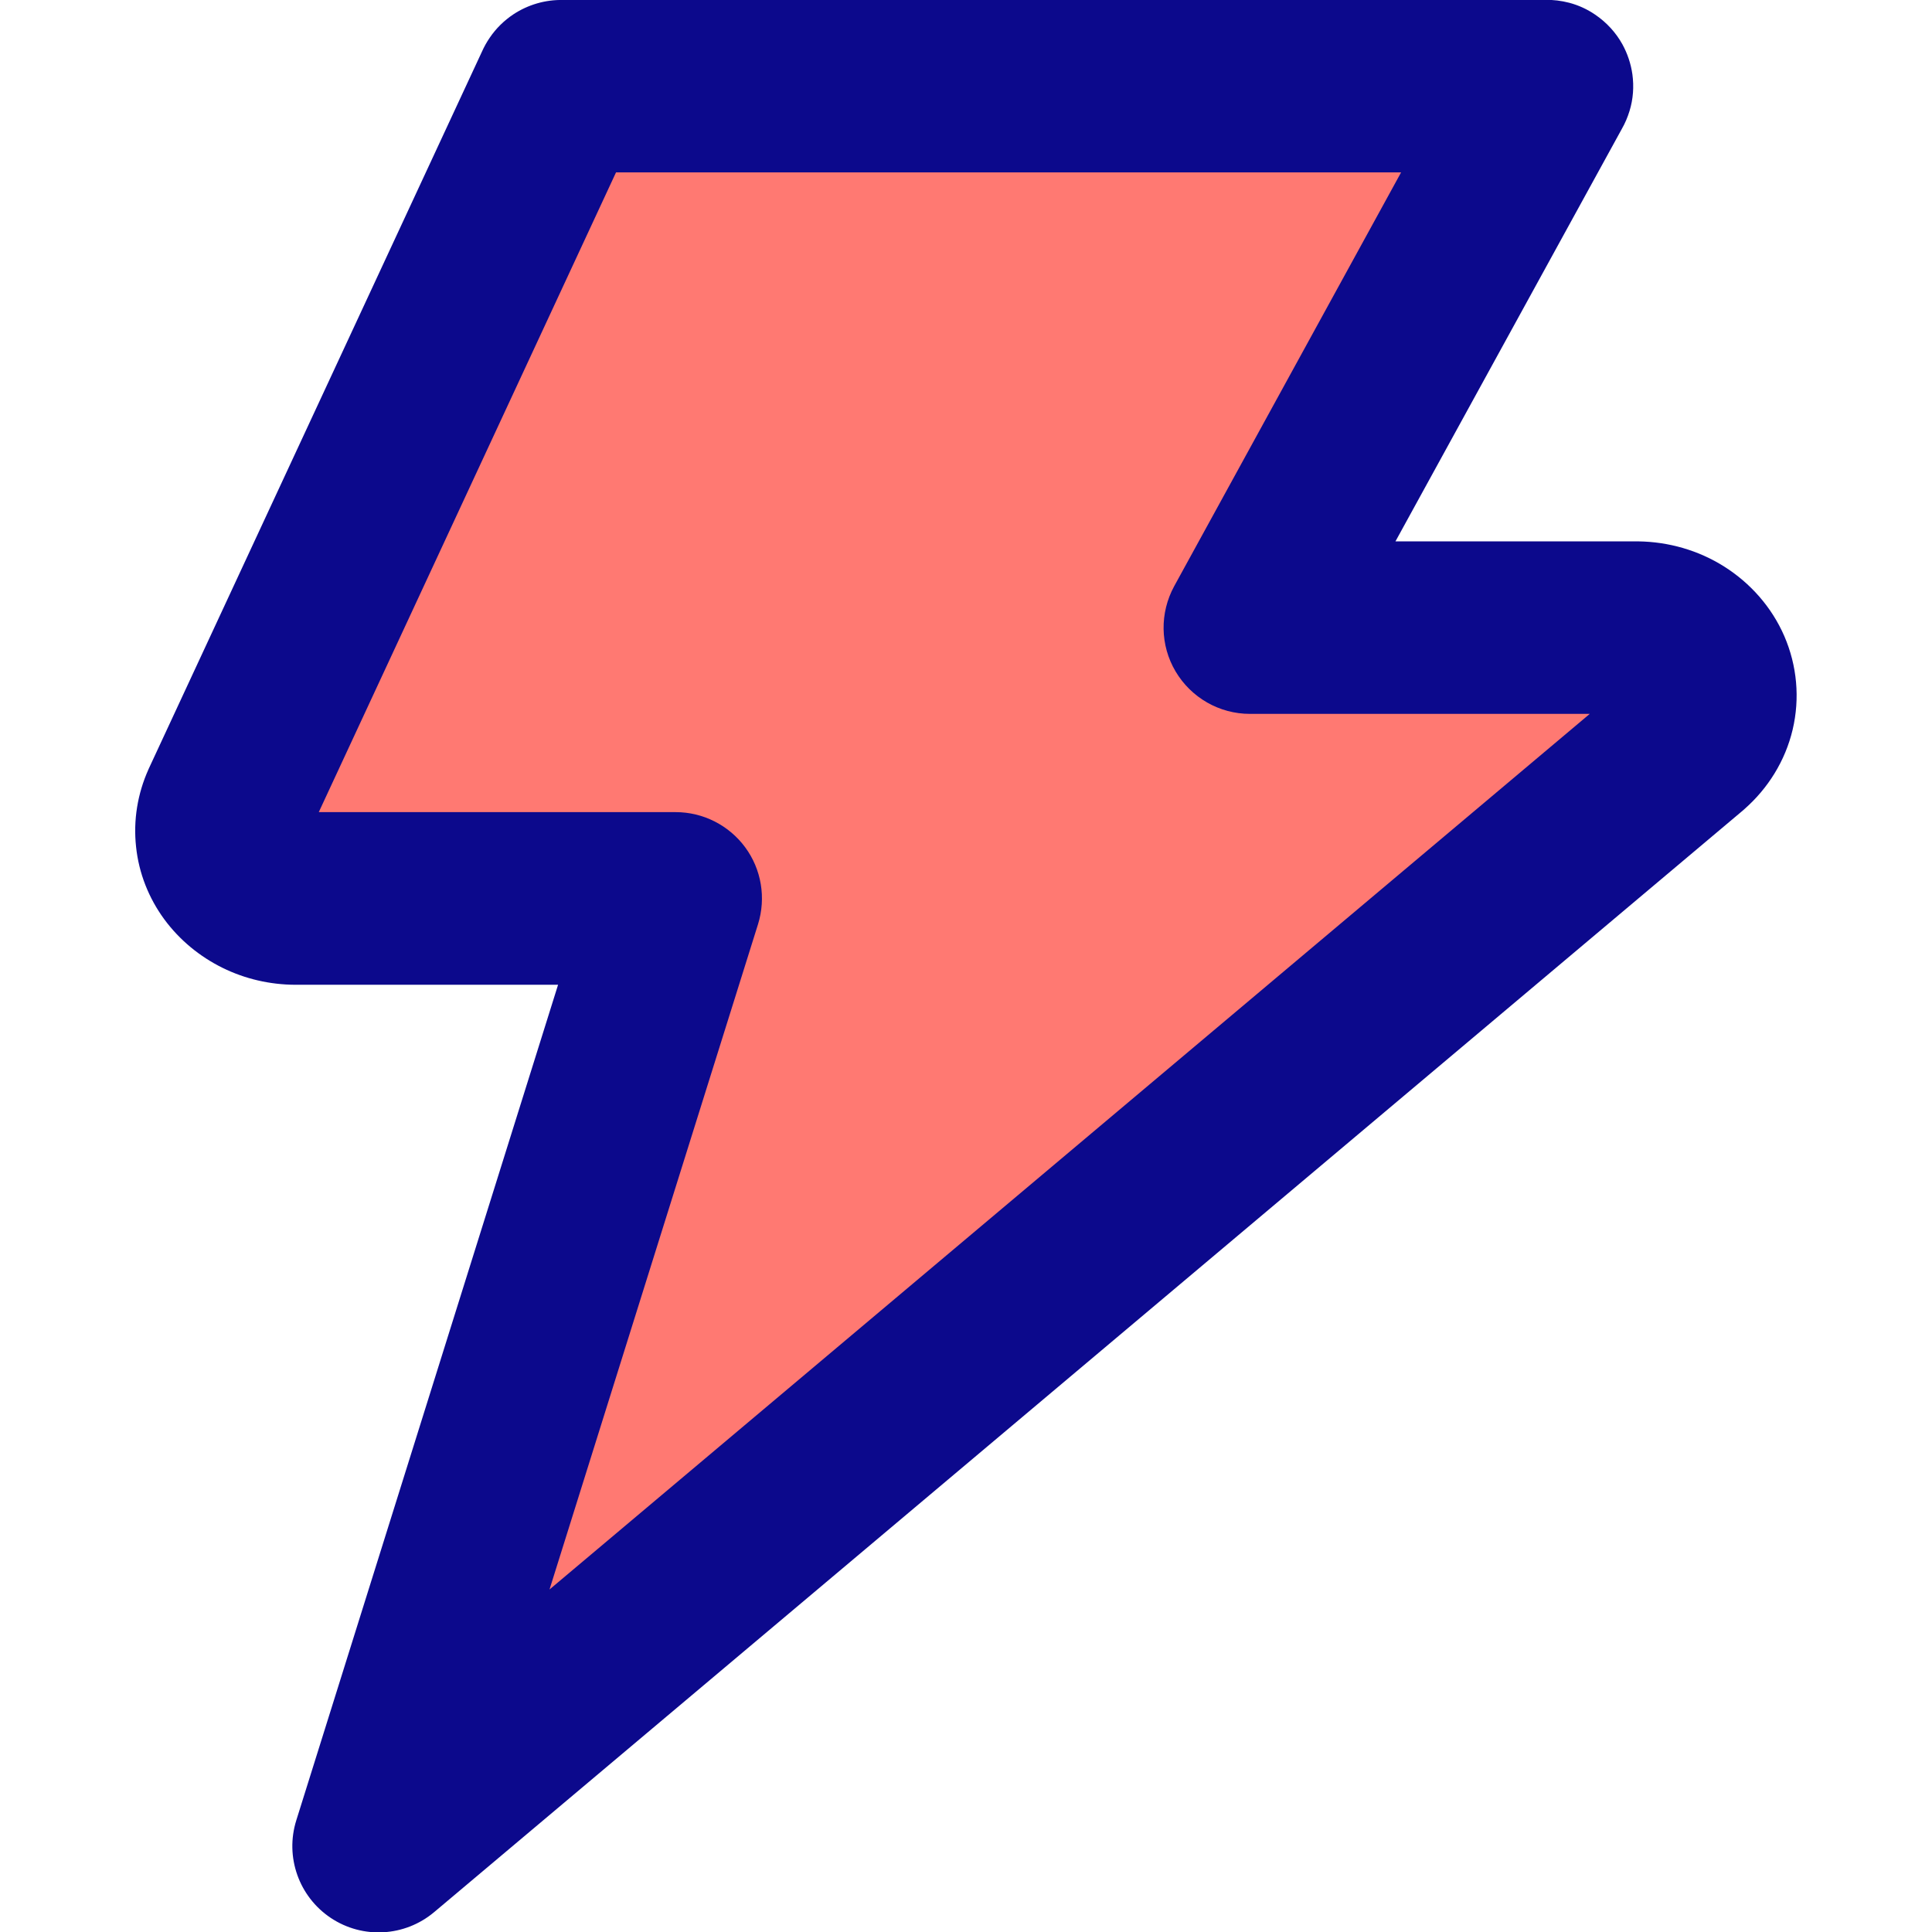 <svg xmlns="http://www.w3.org/2000/svg" fill="none" viewBox="0 0 14 14">
  <g>
    <path fill="#ff7972" d="M4.066 0.624 1.645 5.833c-0.033 0.074 -0.046 0.155 -0.038 0.235 0.009 0.08 0.039 0.157 0.088 0.224 0.049 0.067 0.115 0.122 0.193 0.16 0.078 0.038 0.164 0.058 0.252 0.059h2.756L2.745 13.376l9.486 -7.985c0.077 -0.067 0.13 -0.154 0.152 -0.249 0.023 -0.095 0.014 -0.194 -0.025 -0.284 -0.039 -0.09 -0.107 -0.168 -0.195 -0.223 -0.088 -0.055 -0.192 -0.085 -0.298 -0.087H9.057L11.208 0.624H4.066Z" stroke-width="1"></path>
    <path fill="#0c098c" fill-rule="evenodd" d="M4.08 -0.001h7.117c0.058 -0.001 0.116 0.006 0.174 0.021 0.068 0.018 0.131 0.047 0.188 0.086 0.084 0.057 0.151 0.131 0.198 0.216 0.036 0.066 0.061 0.139 0.072 0.217 0.012 0.088 0.006 0.179 -0.021 0.266 -0.014 0.045 -0.032 0.088 -0.055 0.128L10.112 3.923h1.76l0 0c0.218 0.003 0.435 0.064 0.623 0.183 0.188 0.119 0.343 0.292 0.435 0.504 0.092 0.213 0.114 0.45 0.06 0.678 -0.054 0.227 -0.179 0.425 -0.348 0.574l-0.01 0.009 -0 -0 -9.486 7.985c-0.213 0.179 -0.518 0.196 -0.749 0.042 -0.231 -0.154 -0.333 -0.442 -0.25 -0.707l1.897 -6.055H2.137l0 -0c-0.181 -0.001 -0.361 -0.042 -0.525 -0.123 -0.164 -0.081 -0.31 -0.2 -0.422 -0.352 -0.112 -0.153 -0.184 -0.333 -0.204 -0.525 -0.021 -0.192 0.011 -0.385 0.089 -0.559l0.003 -0.007 0 0L3.492 0.375c0.016 -0.036 0.035 -0.07 0.057 -0.102 0.046 -0.068 0.105 -0.125 0.171 -0.169 0.106 -0.07 0.232 -0.107 0.36 -0.104ZM10.153 1.249H4.464L2.31 5.885h2.586c0.199 0 0.386 0.095 0.504 0.255 0.118 0.16 0.152 0.367 0.093 0.557l-1.511 4.821 7.538 -6.345H9.057c-0.221 0 -0.425 -0.117 -0.538 -0.307 -0.113 -0.19 -0.116 -0.425 -0.01 -0.619l1.644 -2.998Z" clip-rule="evenodd" stroke-width="1"></path>
  </g>
</svg>